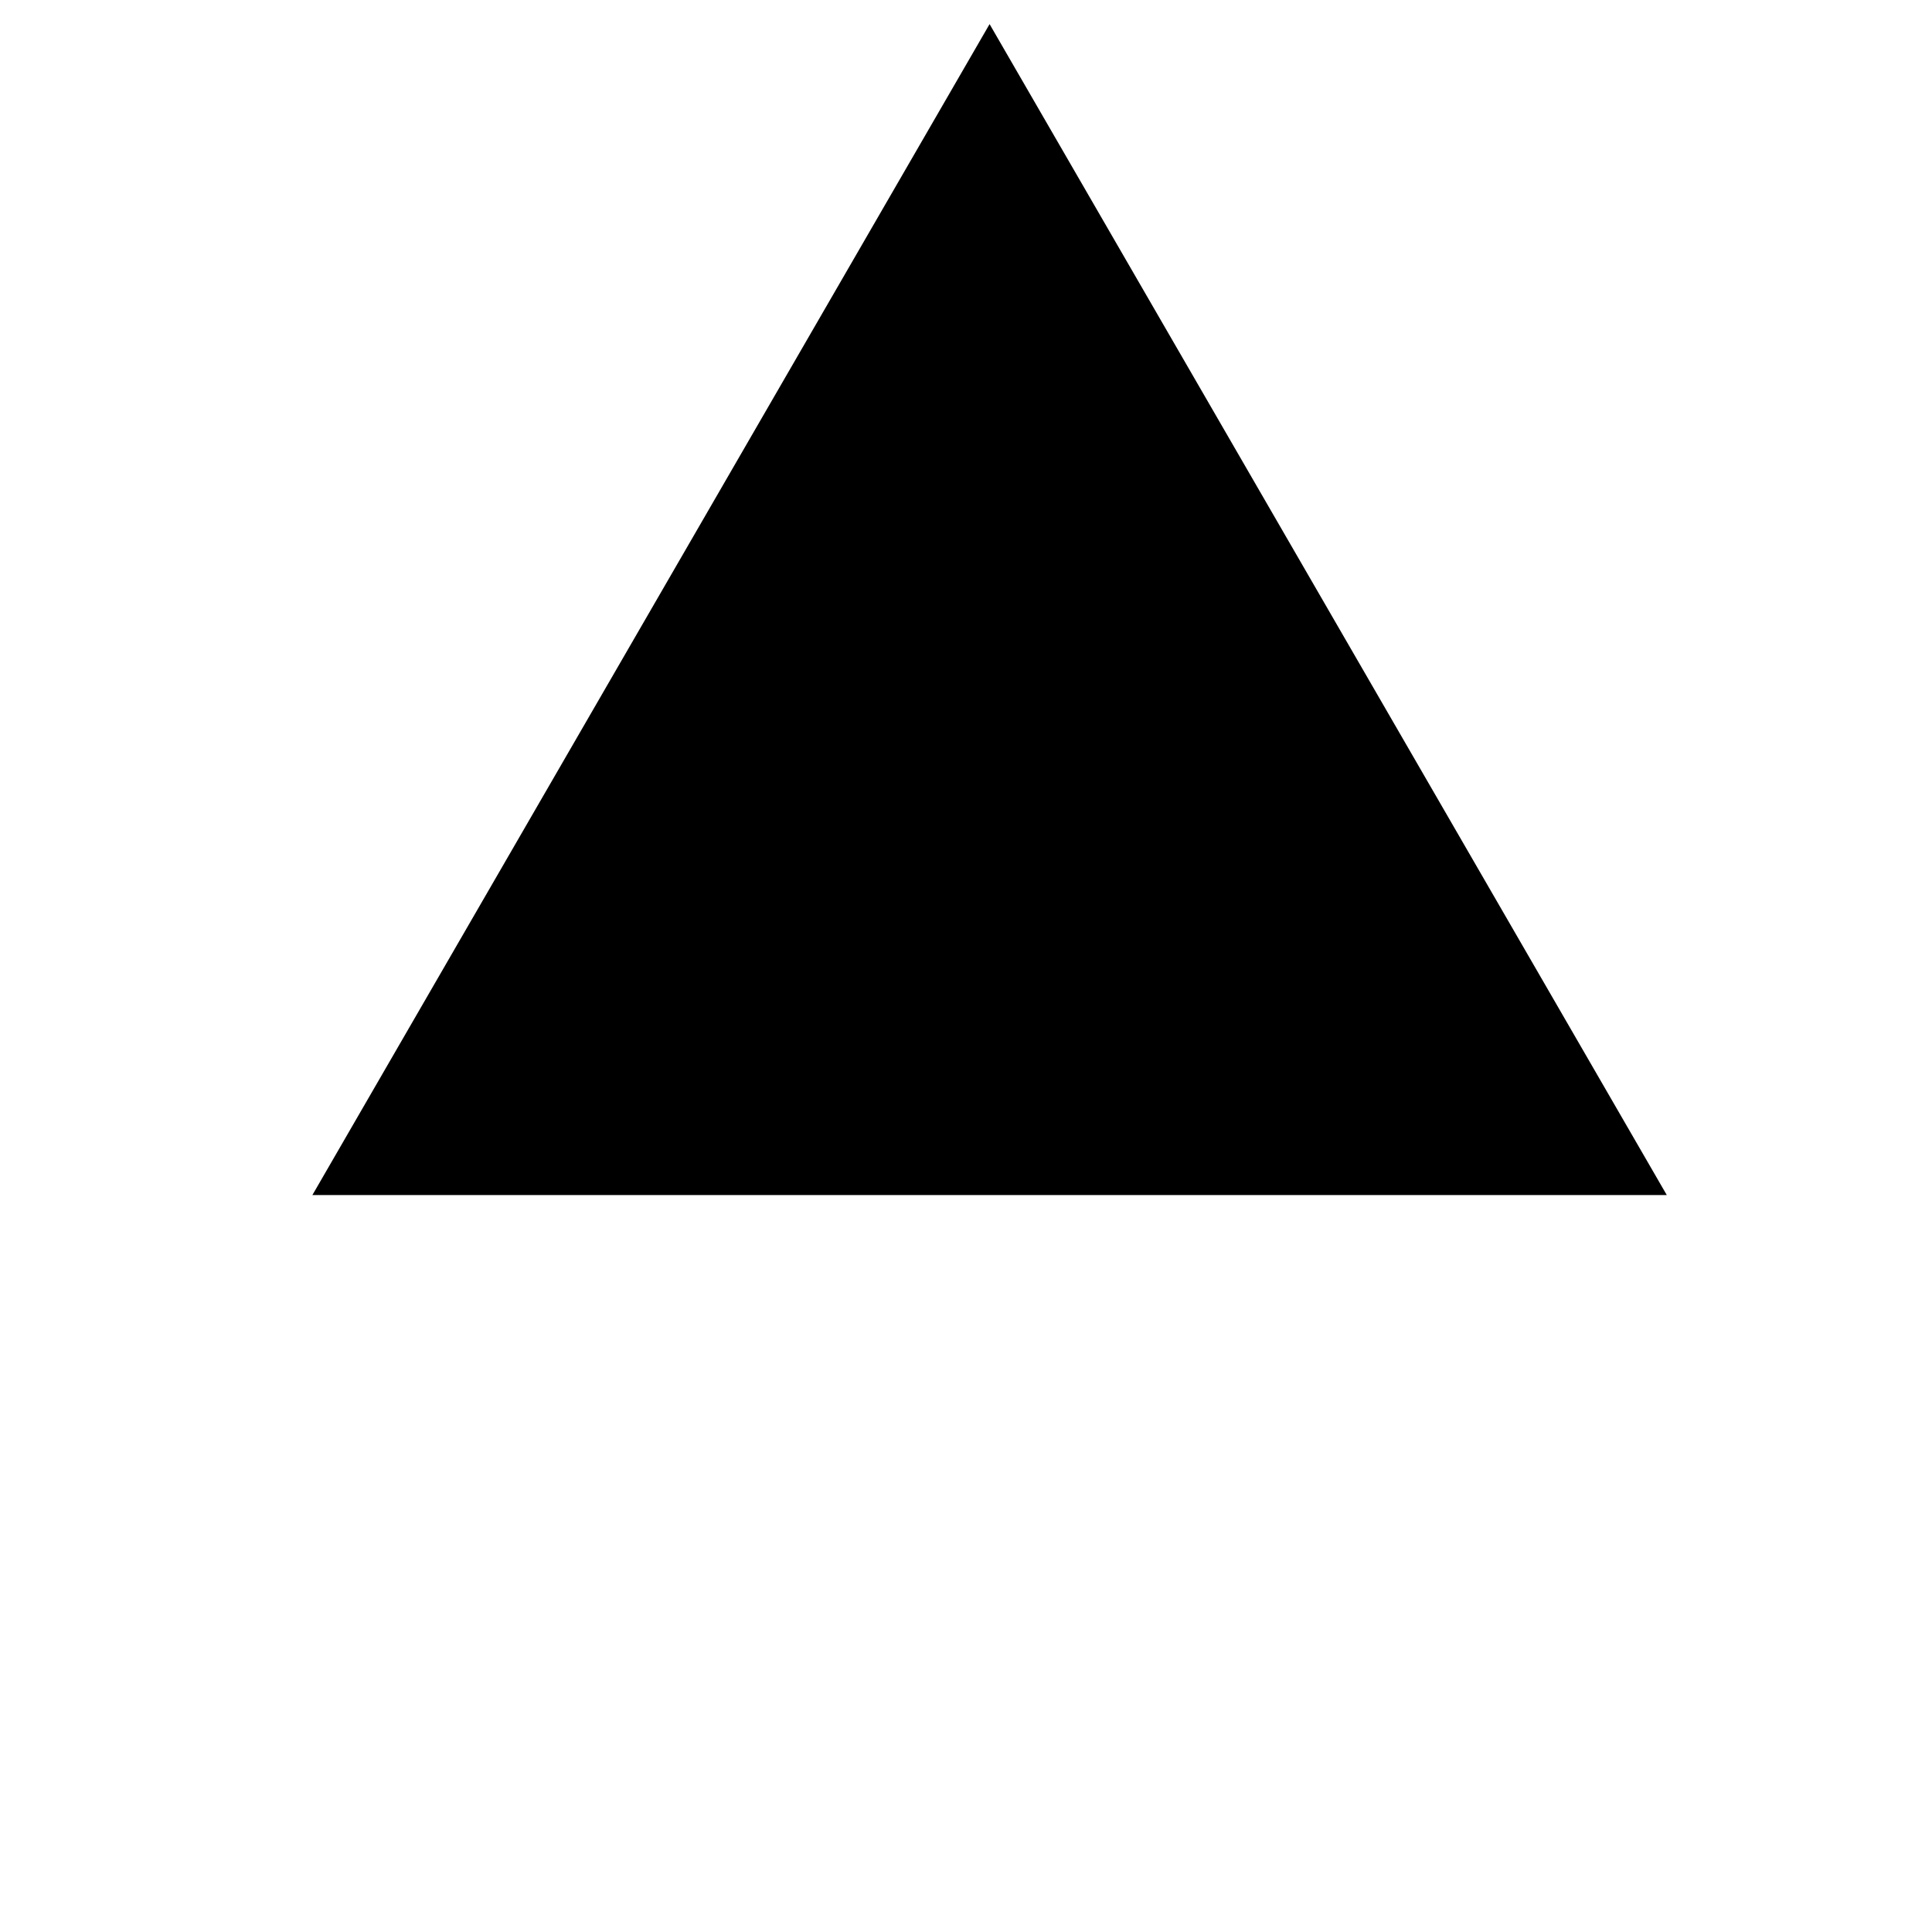 <?xml version="1.0" encoding="utf-8"?>
<!-- Generator: Adobe Illustrator 23.0.3, SVG Export Plug-In . SVG Version: 6.00 Build 0)  -->
<svg version="1.1" id="Layer_1" xmlns="http://www.w3.org/2000/svg" xmlns:xlink="http://www.w3.org/1999/xlink" x="0px" y="0px"
	 viewBox="0 0 184.3 184.3" style="enable-background:new 0 0 184.3 184.3;" xml:space="preserve">
<g id="Layer_x0020_1">
	<path d="M29.8,114L94.4,2.3L159,114H29.8z M91.2,78.9l-2.9-30.6V34.1h12.4v14.2l-2.9,30.6H91.2z M88.6,94.4V82.9h11.5v11.5H88.6z"
		/>
</g>
</svg>

